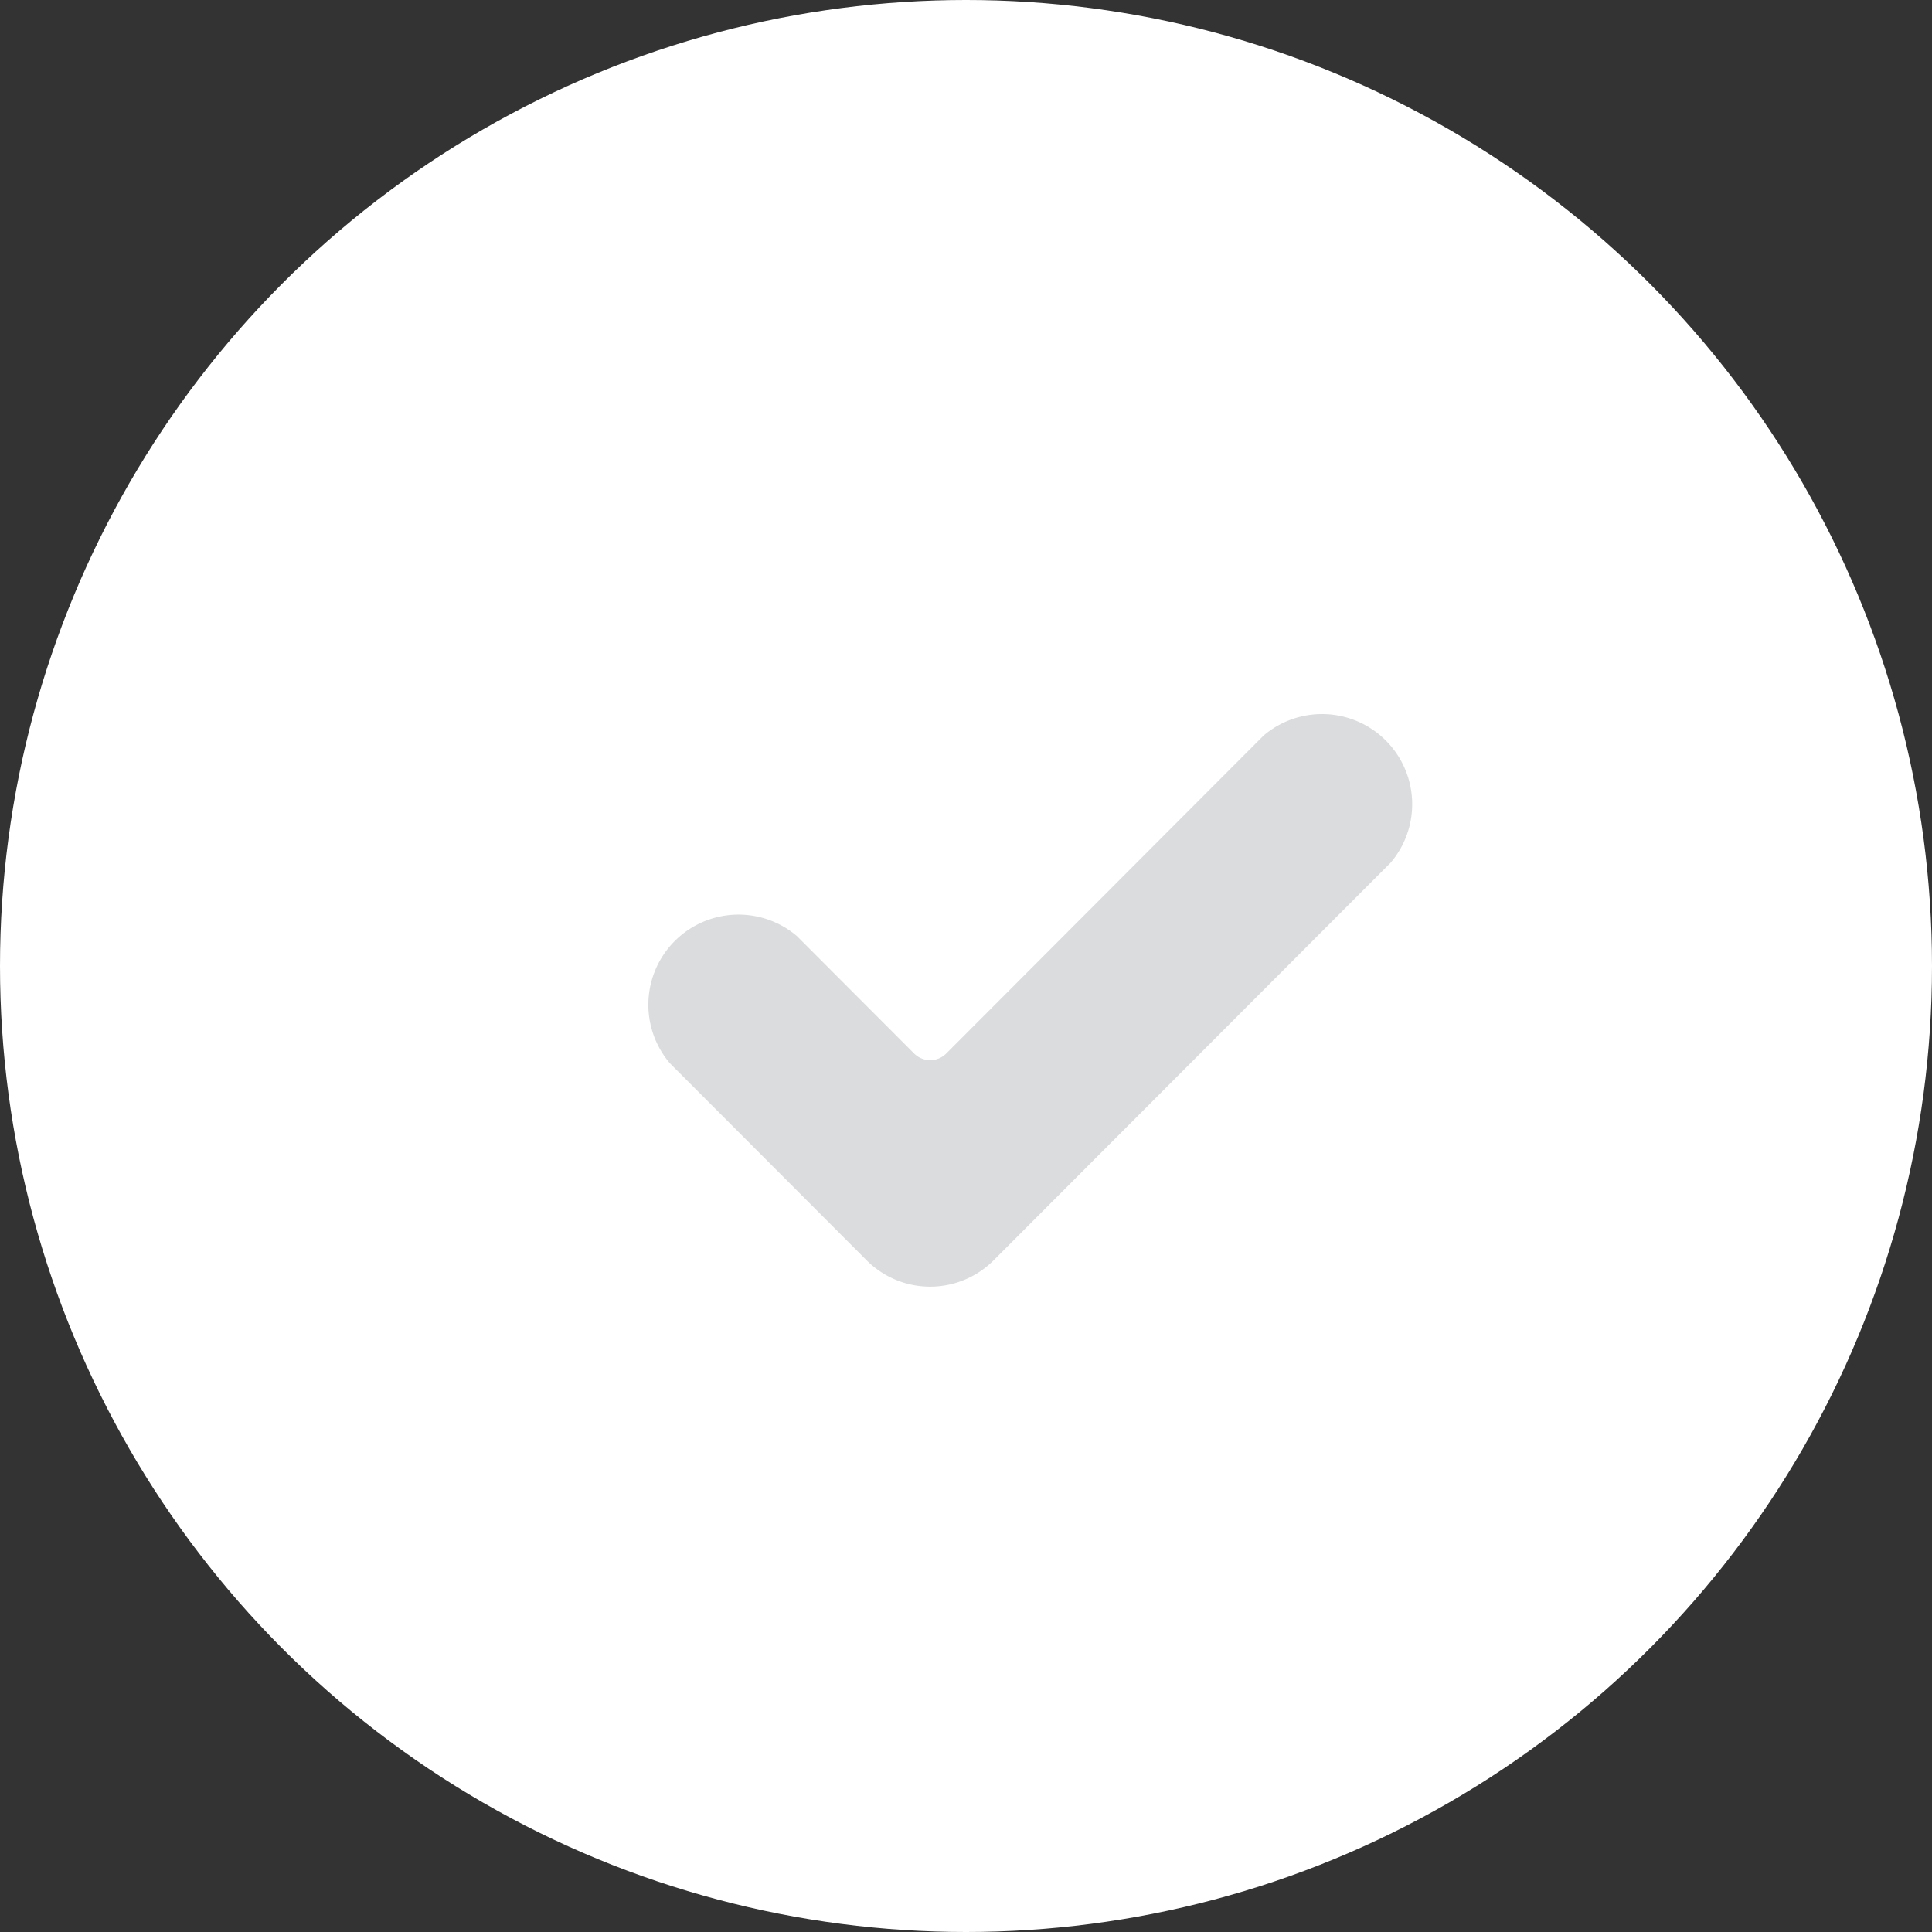<svg xmlns="http://www.w3.org/2000/svg" width="30" height="30" viewBox="0 0 30 30">
  <rect x="0" y="0" width="30" height="30" fill="#333333" stroke="none"/>
  <g id="Неактивная_галочка" data-name="Неактивная галочка" transform="translate(-1093 -2416)">
    <circle id="Ellipse_1" data-name="Ellipse 1" cx="15" cy="15" r="15" transform="translate(1093 2416)" fill="#fff"/>
    <path id="Forma_1" data-name="Forma 1" d="M1108.429,2435.57a1.393,1.393,0,0,1-1.972,0l-3.055-3.06a1.4,1.4,0,0,1,1.972-1.975l1.82,1.823a.352.352,0,0,0,.5,0l4.928-4.937a1.4,1.4,0,0,1,1.972,1.975Z" fill="#dbdcdd"/>
  </g>
</svg>
